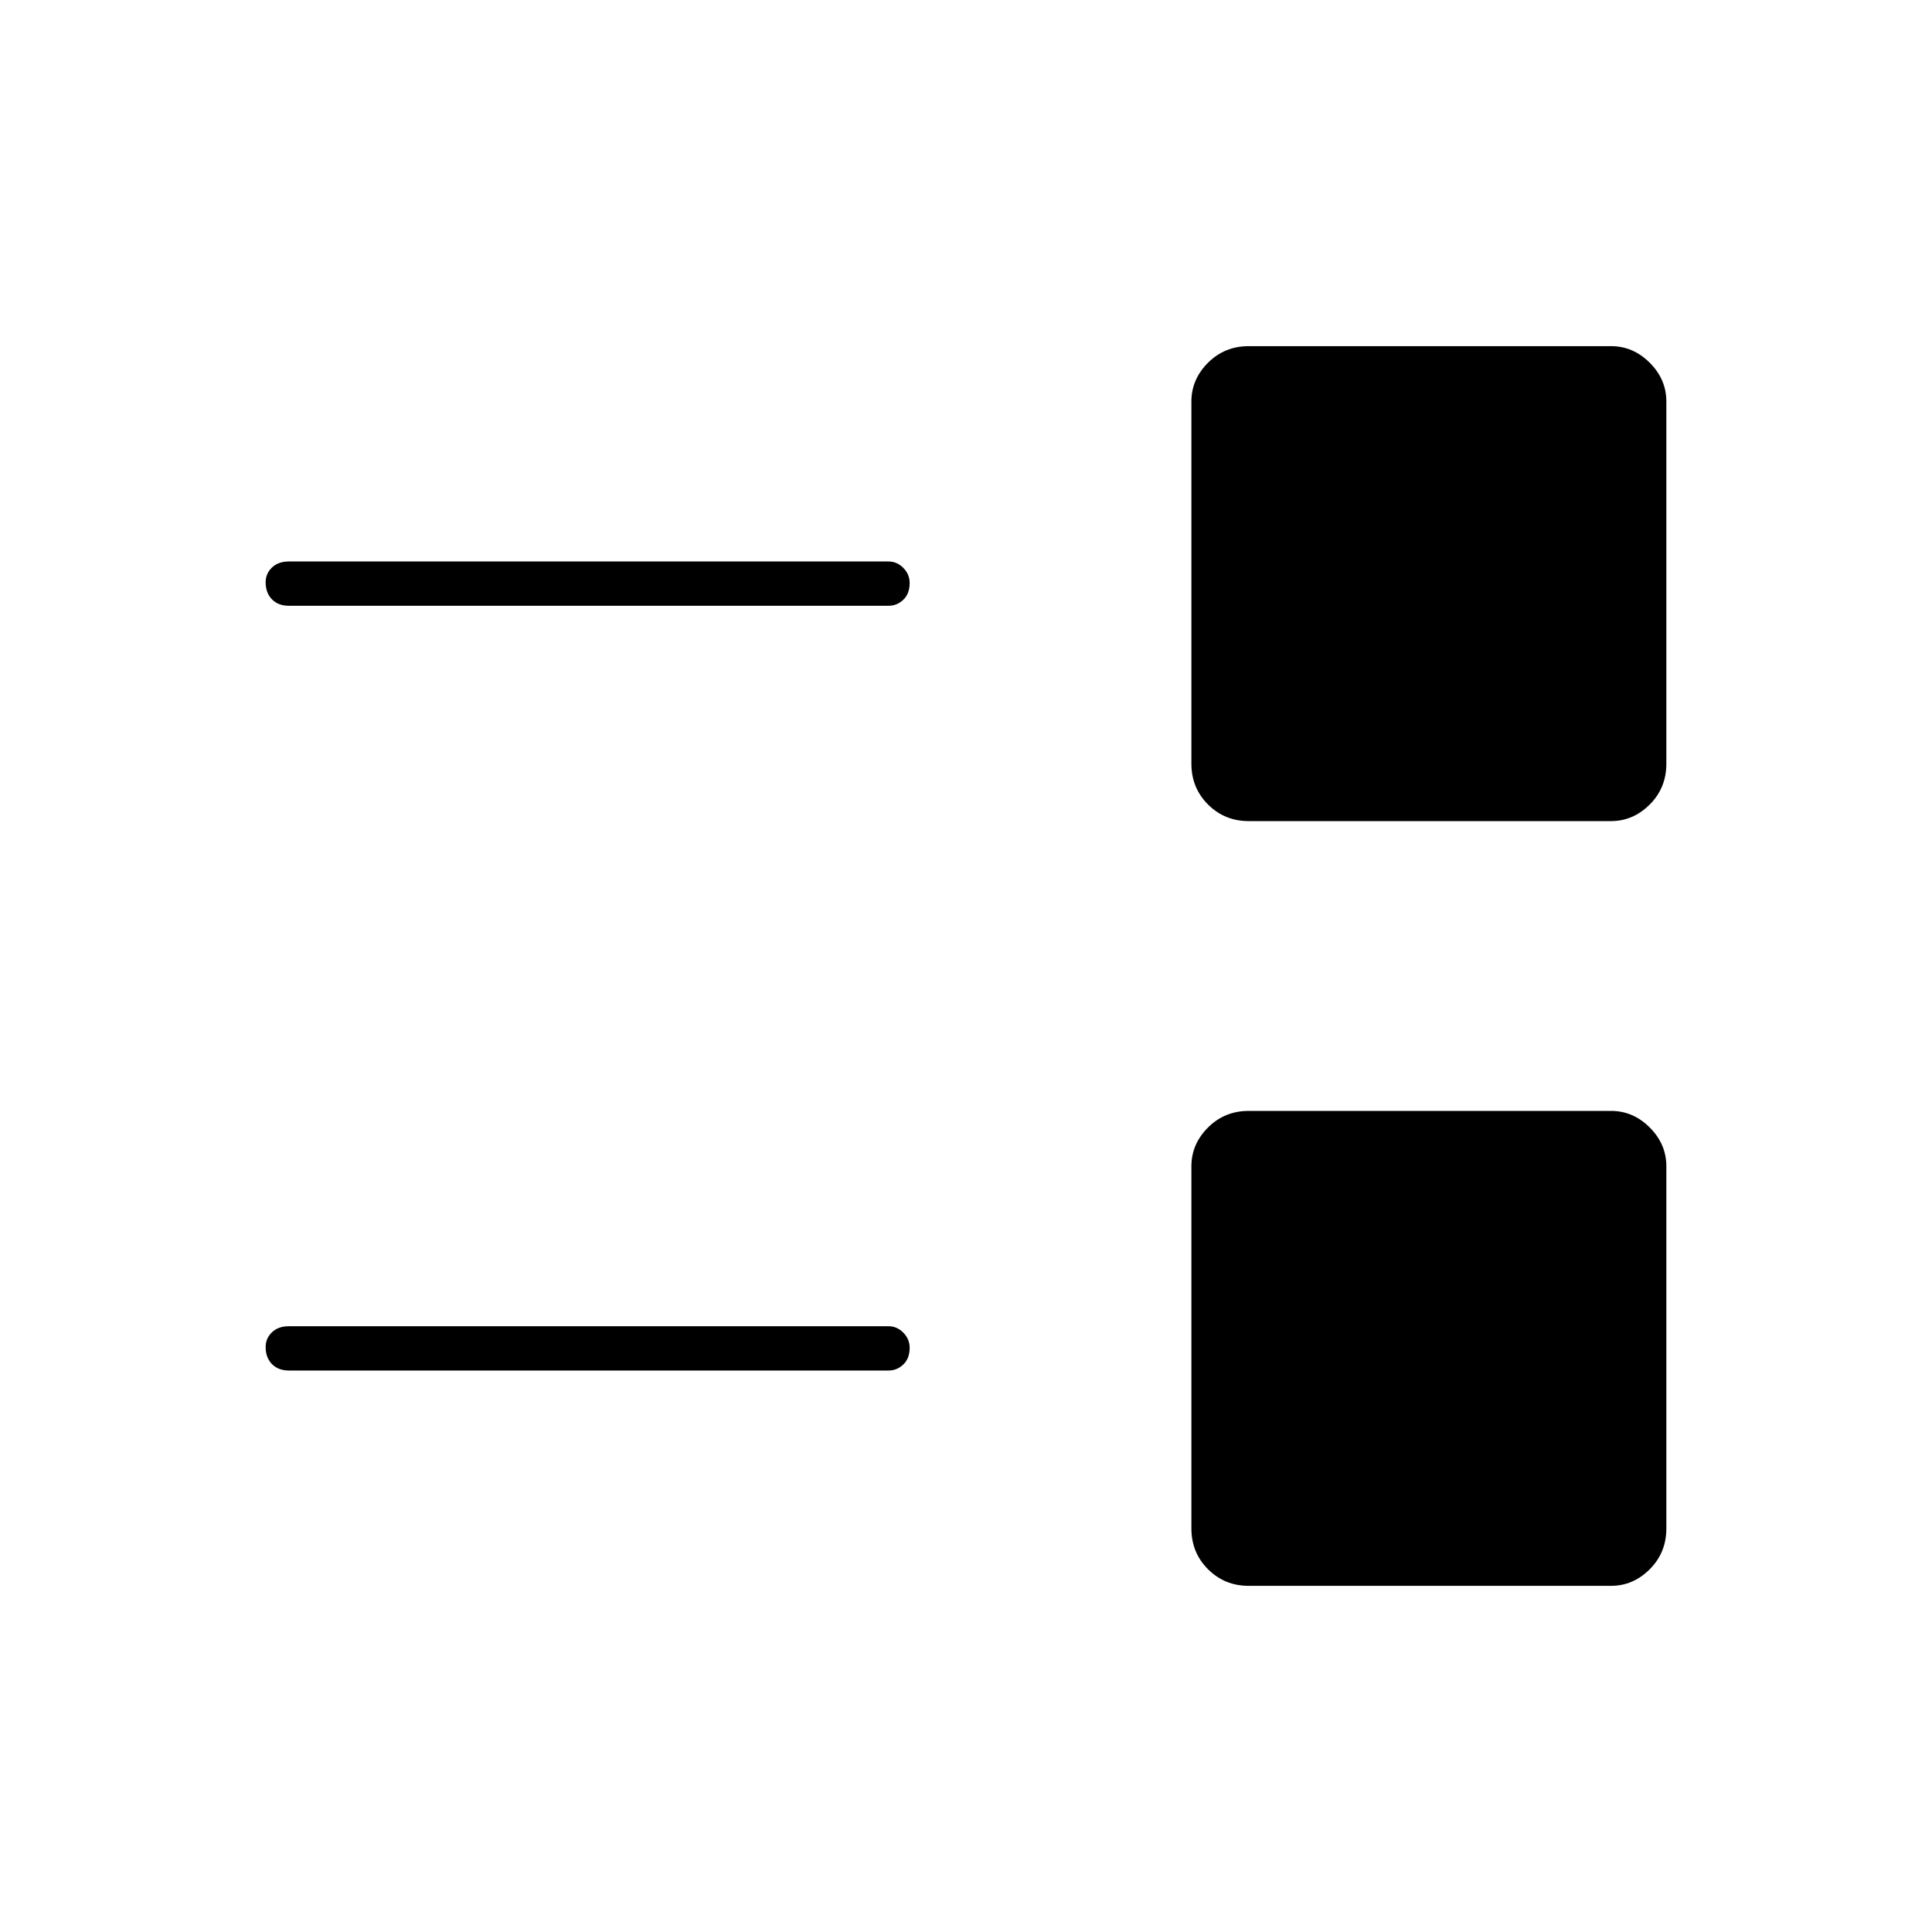 <svg xmlns="http://www.w3.org/2000/svg" height="48" viewBox="0 -960 960 960" width="48"><path d="M620.5-172q-12 0-20.25-8.25T592-200.5v-180q0-11 8.25-19.25T620.5-408h180q11 0 19.25 8.25T828-380.5v180q0 12-8.25 20.25T800.5-172h-180Zm-477-107q-5.23 0-8.36-3.19-3.14-3.2-3.14-8.5 0-4.31 3.14-7.31 3.13-3 8.36-3h298q4.23 0 7.36 3.19 3.14 3.2 3.14 7.5 0 5.31-3.14 8.31-3.13 3-7.36 3h-298Zm477-273q-12 0-20.25-8.25T592-580.5v-180q0-11 8.25-19.25T620.5-788h180q11 0 19.25 8.25T828-760.5v180q0 12-8.25 20.25T800.5-552h-180Zm-477-107q-5.23 0-8.36-3.19-3.14-3.2-3.14-8.5 0-4.31 3.14-7.31 3.13-3 8.36-3h298q4.23 0 7.36 3.19 3.14 3.2 3.14 7.5 0 5.31-3.14 8.31-3.13 3-7.36 3h-298Z"/></svg>